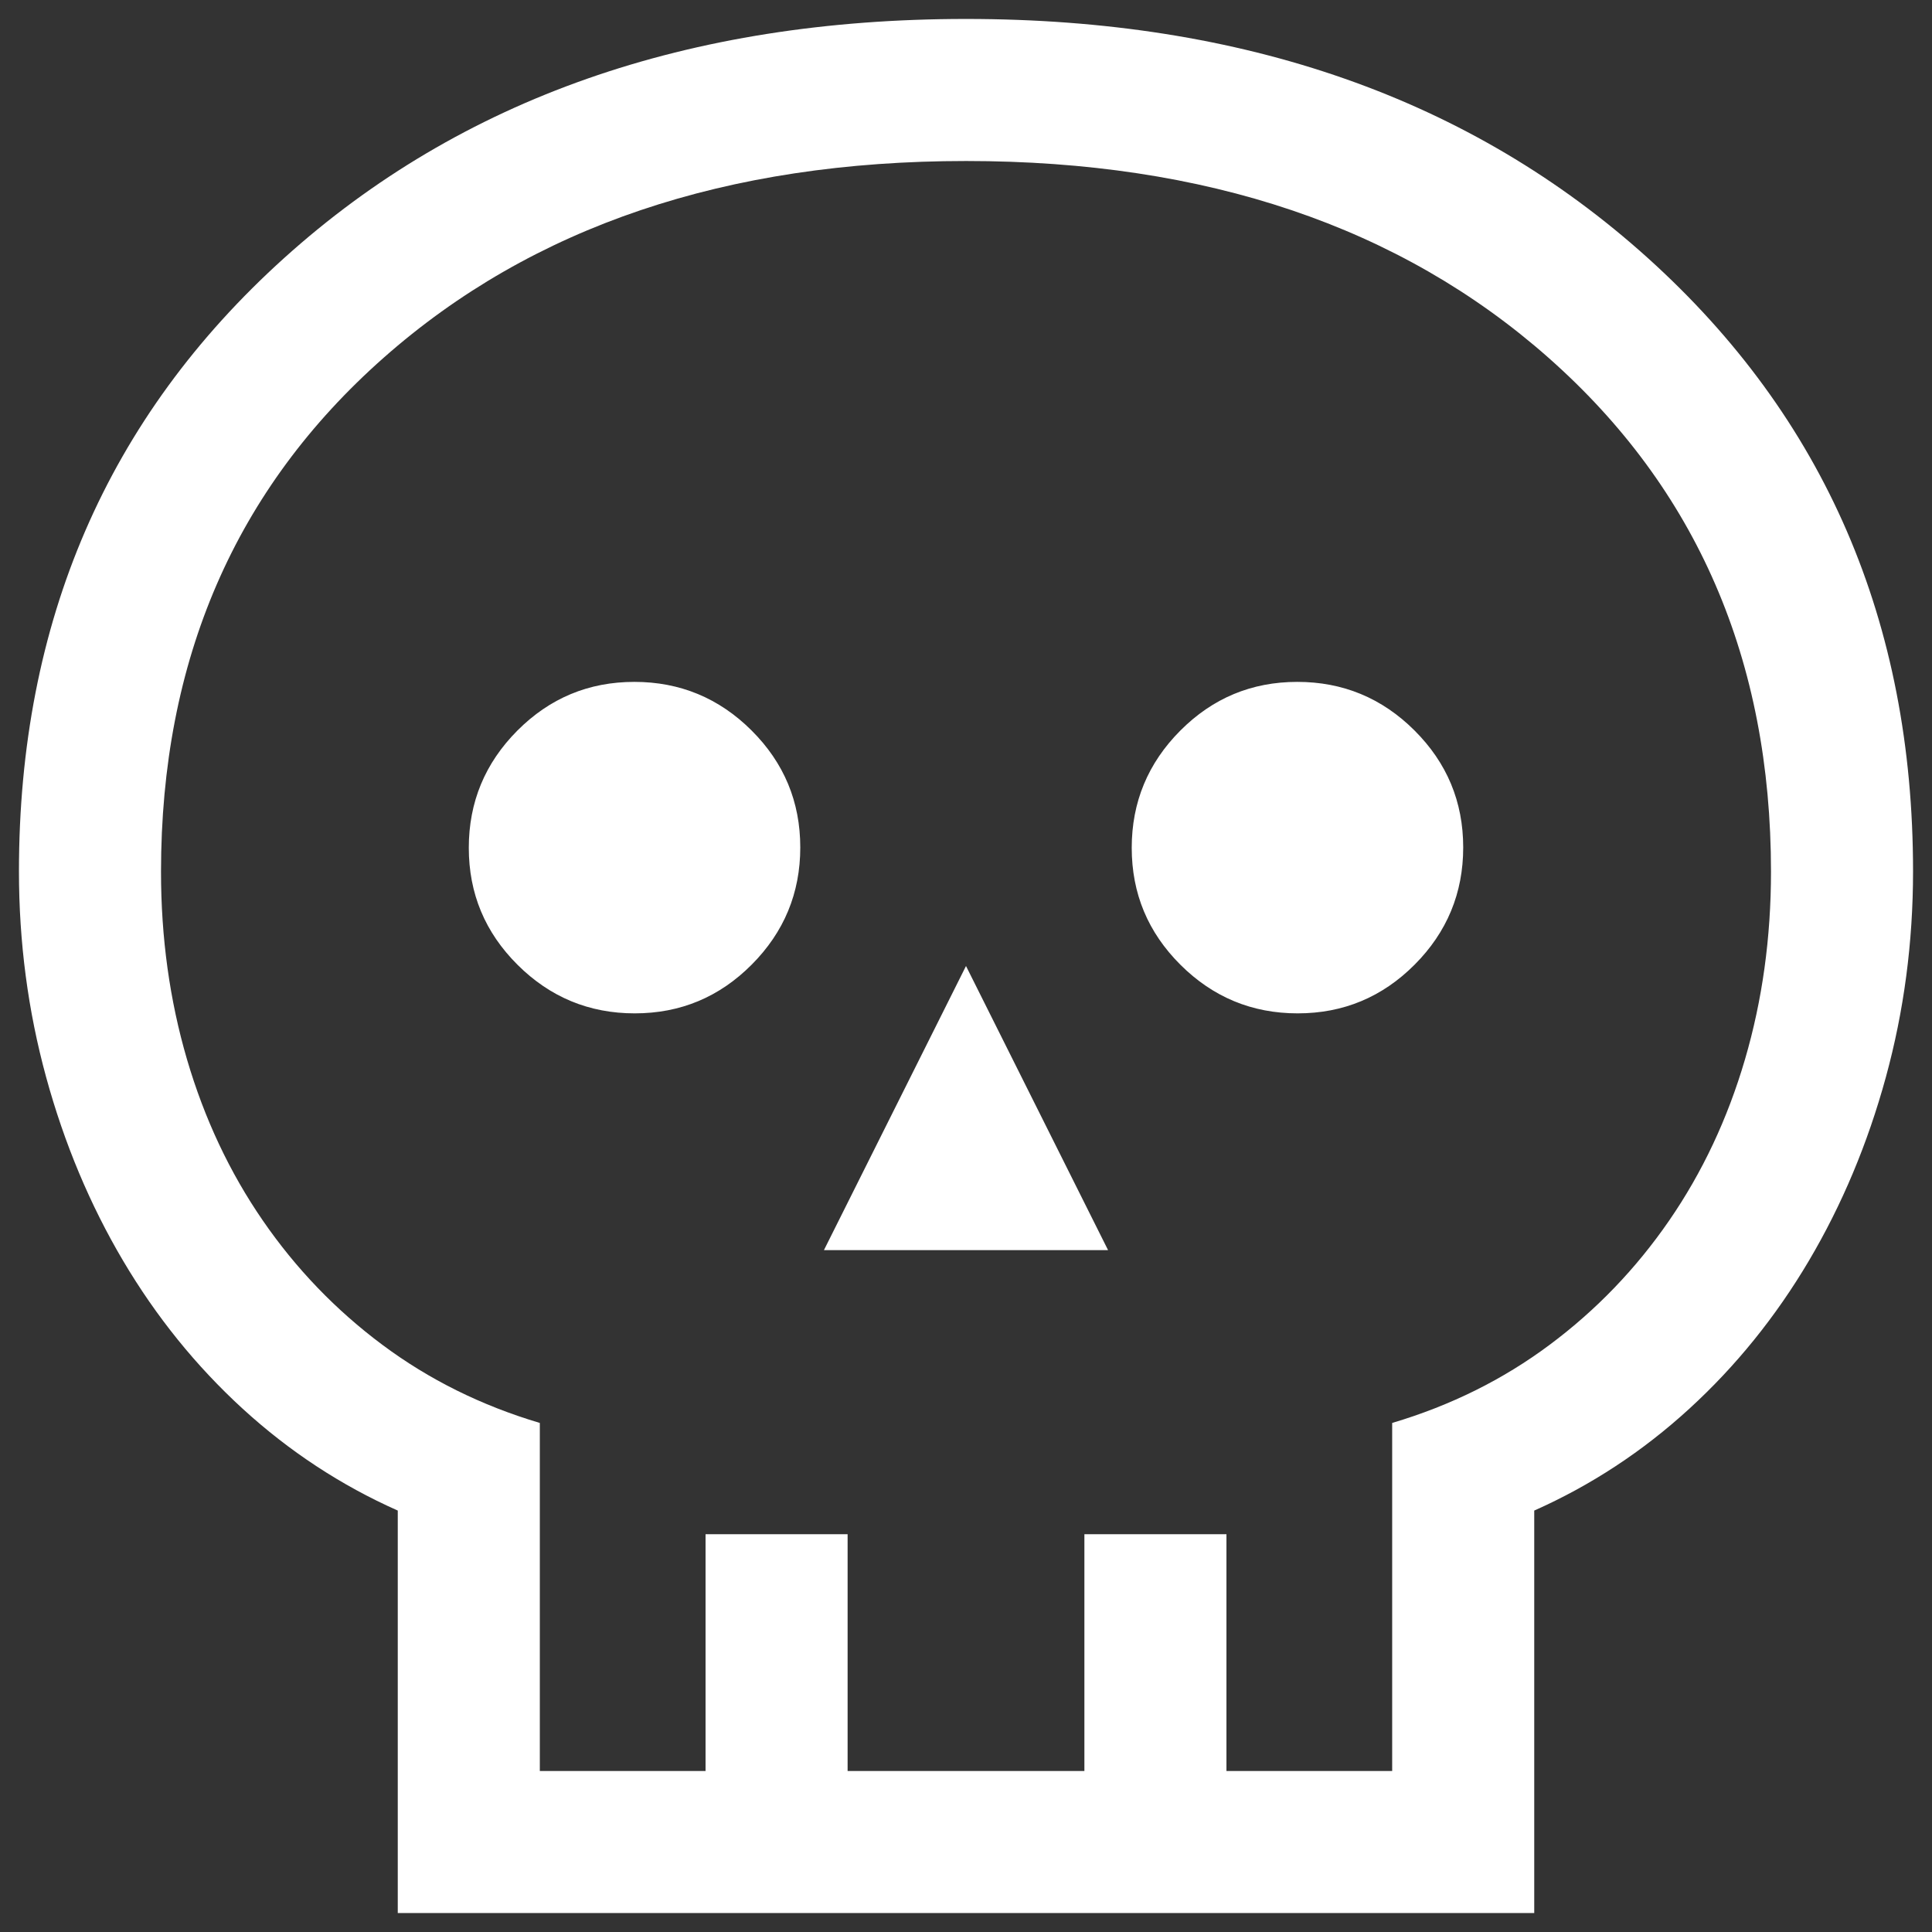 <svg width="68" height="68" viewBox="0 0 68 68" fill="none" xmlns="http://www.w3.org/2000/svg">
<rect x="0" y="0" width="68" height="68" fill="#333333" stroke="none"/>
<path d="M14 67.333V53.167C12 52.278 10.181 51.083 8.542 49.583C6.903 48.083 5.5 46.347 4.333 44.375C3.167 42.403 2.264 40.25 1.625 37.917C0.986 35.583 0.667 33.167 0.667 30.667C0.667 21.889 3.778 14.694 10 9.083C16.222 3.472 24.222 0.667 34 0.667C43.778 0.667 51.778 3.472 58 9.083C64.222 14.694 67.333 21.889 67.333 30.667C67.333 33.167 67.014 35.583 66.375 37.917C65.736 40.25 64.833 42.403 63.667 44.375C62.5 46.347 61.097 48.083 59.458 49.583C57.819 51.083 56 52.278 54 53.167V67.333H14ZM19 62.333H24.833V54H29.833V62.333H38.167V54H43.167V62.333H49V50.083C51.056 49.472 52.903 48.556 54.542 47.333C56.181 46.111 57.583 44.653 58.75 42.958C59.917 41.264 60.806 39.374 61.417 37.29C62.028 35.206 62.333 33.002 62.333 30.68C62.333 23.235 59.722 17.205 54.5 12.59C49.278 7.974 42.446 5.667 34.004 5.667C25.562 5.667 18.728 7.975 13.504 12.591C8.279 17.207 5.667 23.237 5.667 30.682C5.667 33.005 5.972 35.208 6.583 37.292C7.195 39.375 8.083 41.264 9.25 42.958C10.417 44.653 11.819 46.111 13.458 47.333C15.097 48.556 16.945 49.472 19 50.083V62.333ZM29 44H39L34 34L29 44ZM22.341 35.667C23.947 35.667 25.32 35.095 26.458 33.951C27.597 32.807 28.167 31.432 28.167 29.826C28.167 28.22 27.595 26.847 26.451 25.708C25.307 24.569 23.932 24 22.326 24C20.72 24 19.347 24.572 18.208 25.716C17.07 26.86 16.5 28.235 16.5 29.841C16.5 31.447 17.072 32.819 18.216 33.958C19.36 35.097 20.735 35.667 22.341 35.667ZM45.674 35.667C47.28 35.667 48.653 35.095 49.792 33.951C50.931 32.807 51.5 31.432 51.5 29.826C51.5 28.22 50.928 26.847 49.784 25.708C48.641 24.569 47.266 24 45.659 24C44.053 24 42.681 24.572 41.542 25.716C40.403 26.86 39.833 28.235 39.833 29.841C39.833 31.447 40.405 32.819 41.549 33.958C42.693 35.097 44.068 35.667 45.674 35.667Z" fill="white"/>
</svg>

